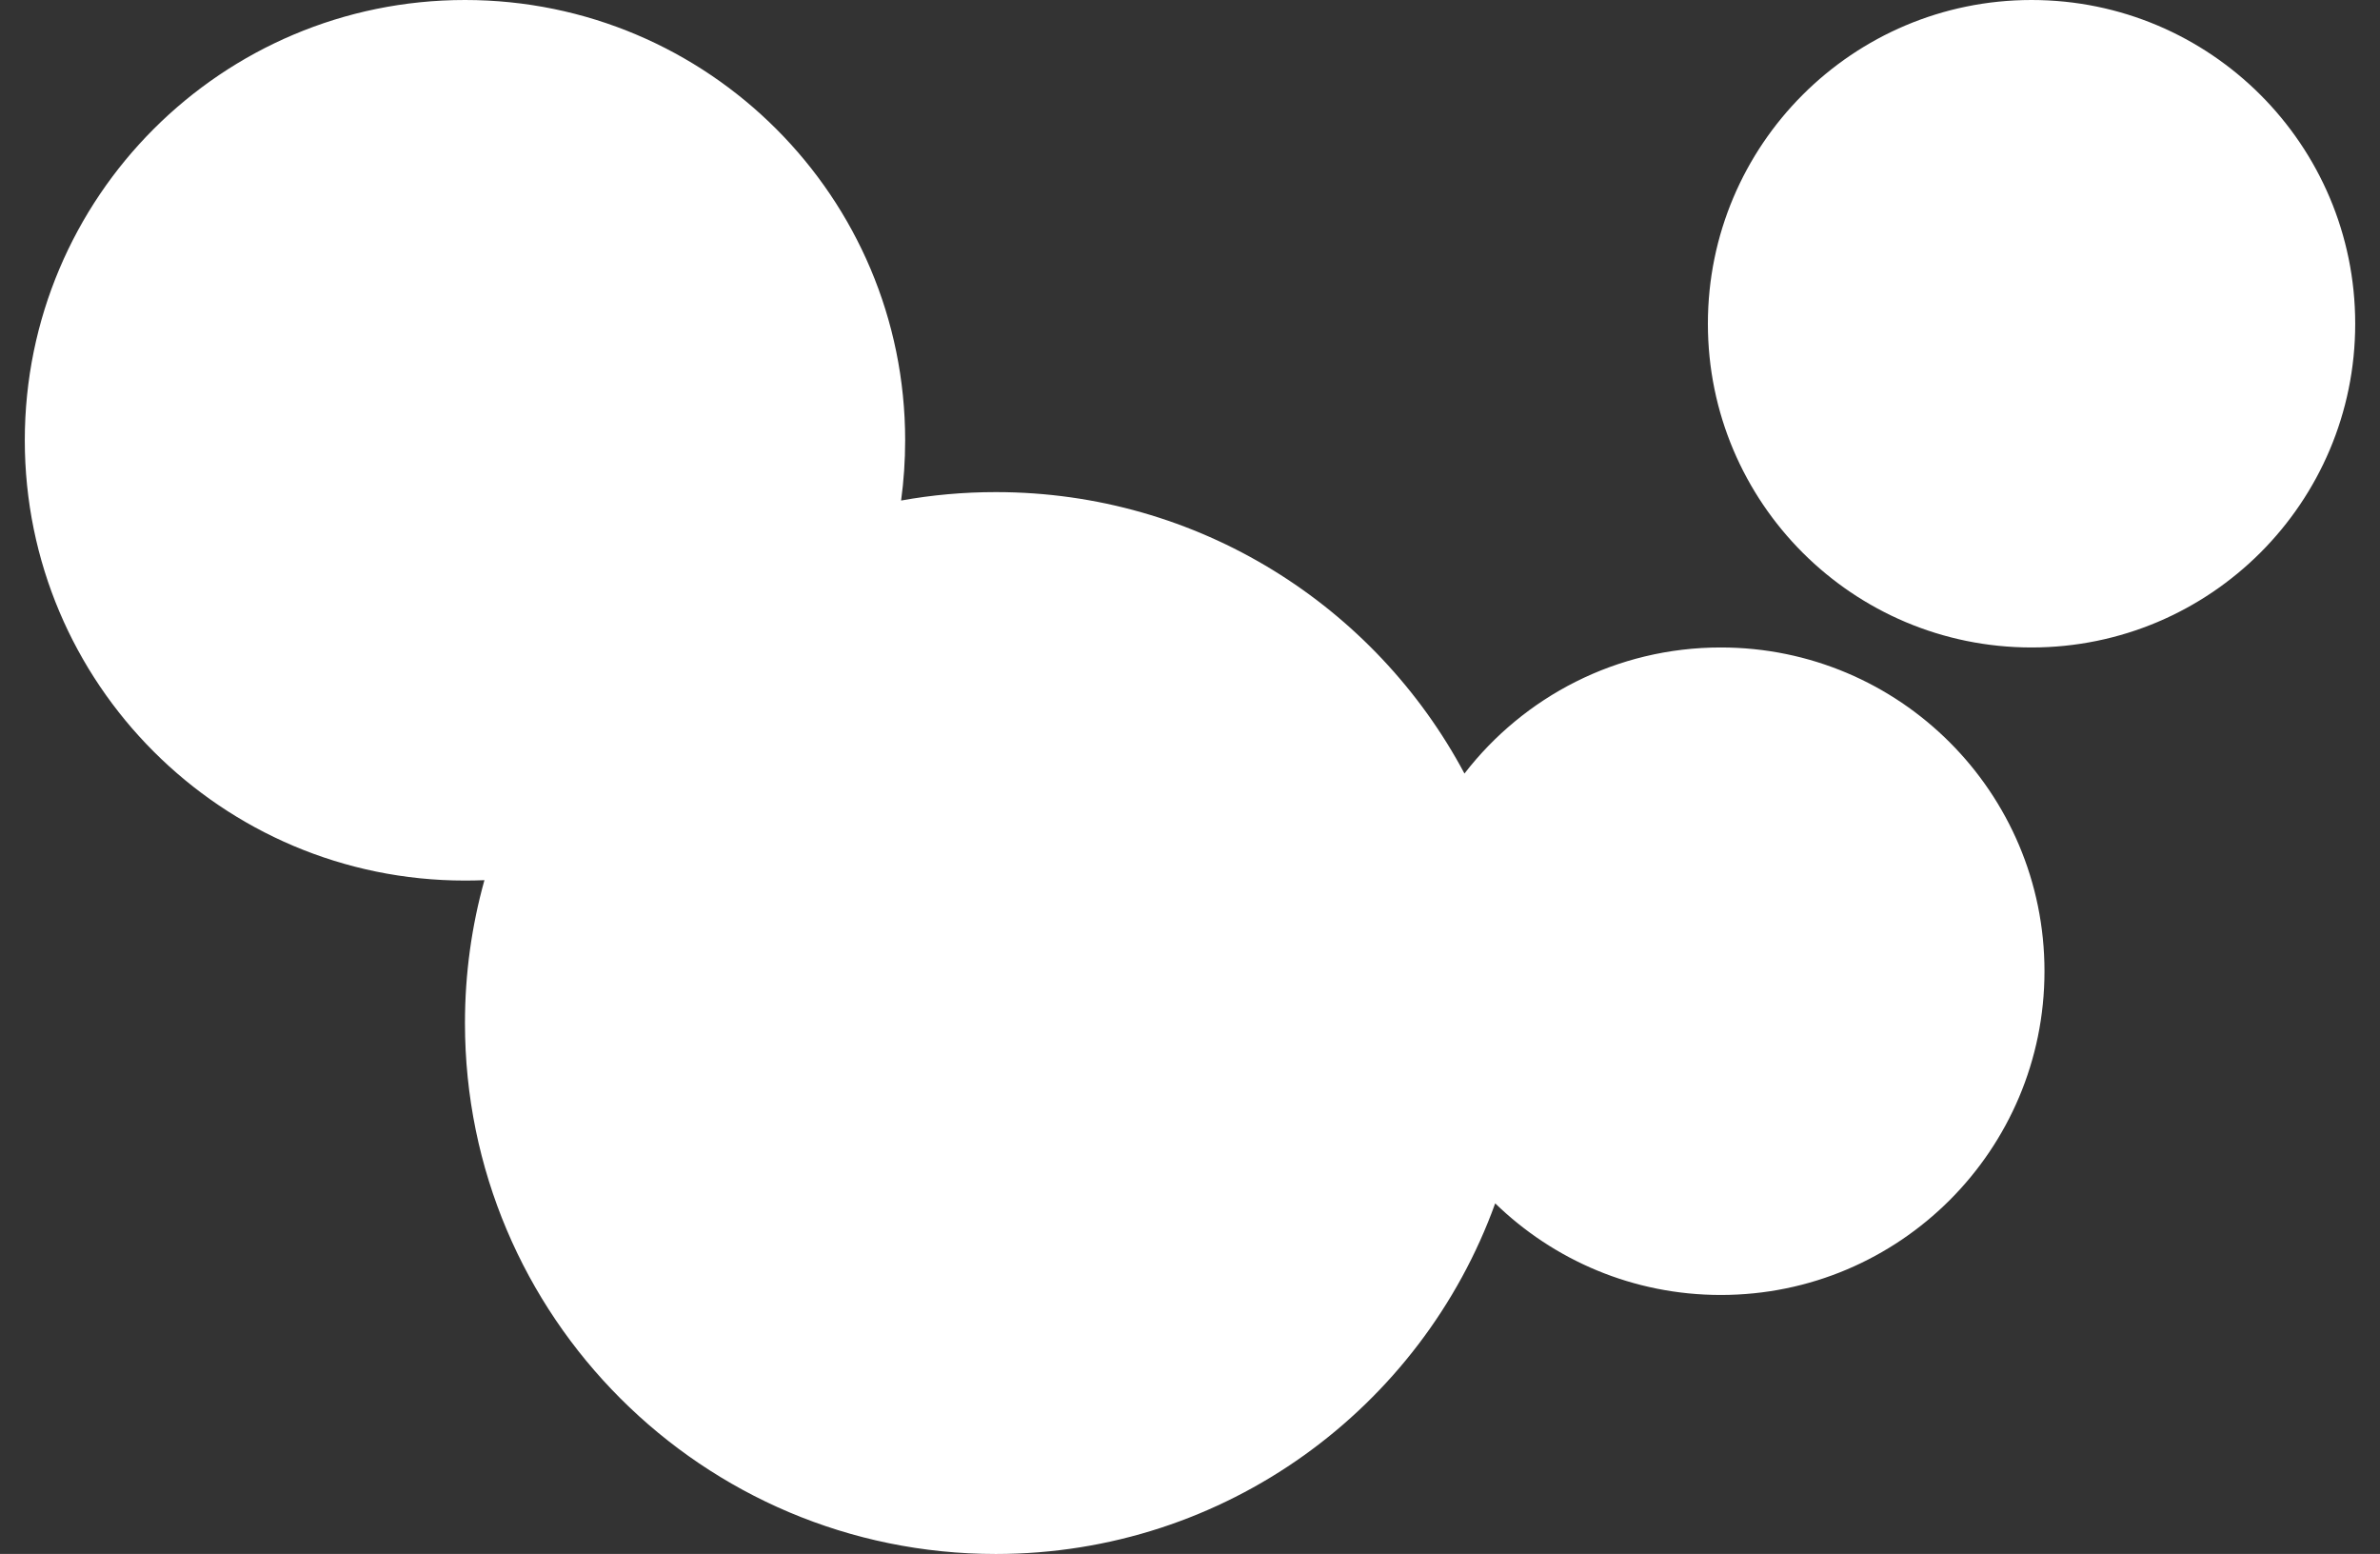 <svg width="72" height="47" viewBox="0 0 72 47" fill="none" xmlns="http://www.w3.org/2000/svg">
<rect x="0" y="0" width="72" height="47" fill="#333333" stroke="none"/>
<path fill-rule="evenodd" clip-rule="evenodd" d="M27.26 15.139C27.341 14.543 27.383 13.935 27.383 13.317C27.383 5.962 21.421 0 14.067 0C6.712 0 0.75 5.962 0.75 13.317C0.75 20.671 6.712 26.633 14.067 26.633C14.264 26.633 14.46 26.629 14.655 26.621C14.271 27.996 14.066 29.445 14.066 30.942C14.066 39.811 21.256 47.001 30.125 47.001C37.079 47.001 43 42.58 45.233 36.396C46.997 38.111 49.404 39.167 52.058 39.167C57.466 39.167 61.85 34.783 61.85 29.375C61.85 23.967 57.466 19.583 52.058 19.583C48.902 19.583 46.094 21.077 44.303 23.396C41.602 18.331 36.266 14.884 30.125 14.884C29.147 14.884 28.189 14.971 27.26 15.139ZM71.25 9.792C71.25 15.2 66.866 19.583 61.458 19.583C56.05 19.583 51.667 15.2 51.667 9.792C51.667 4.384 56.05 0 61.458 0C66.866 0 71.25 4.384 71.25 9.792Z" fill="white"/>
</svg>
